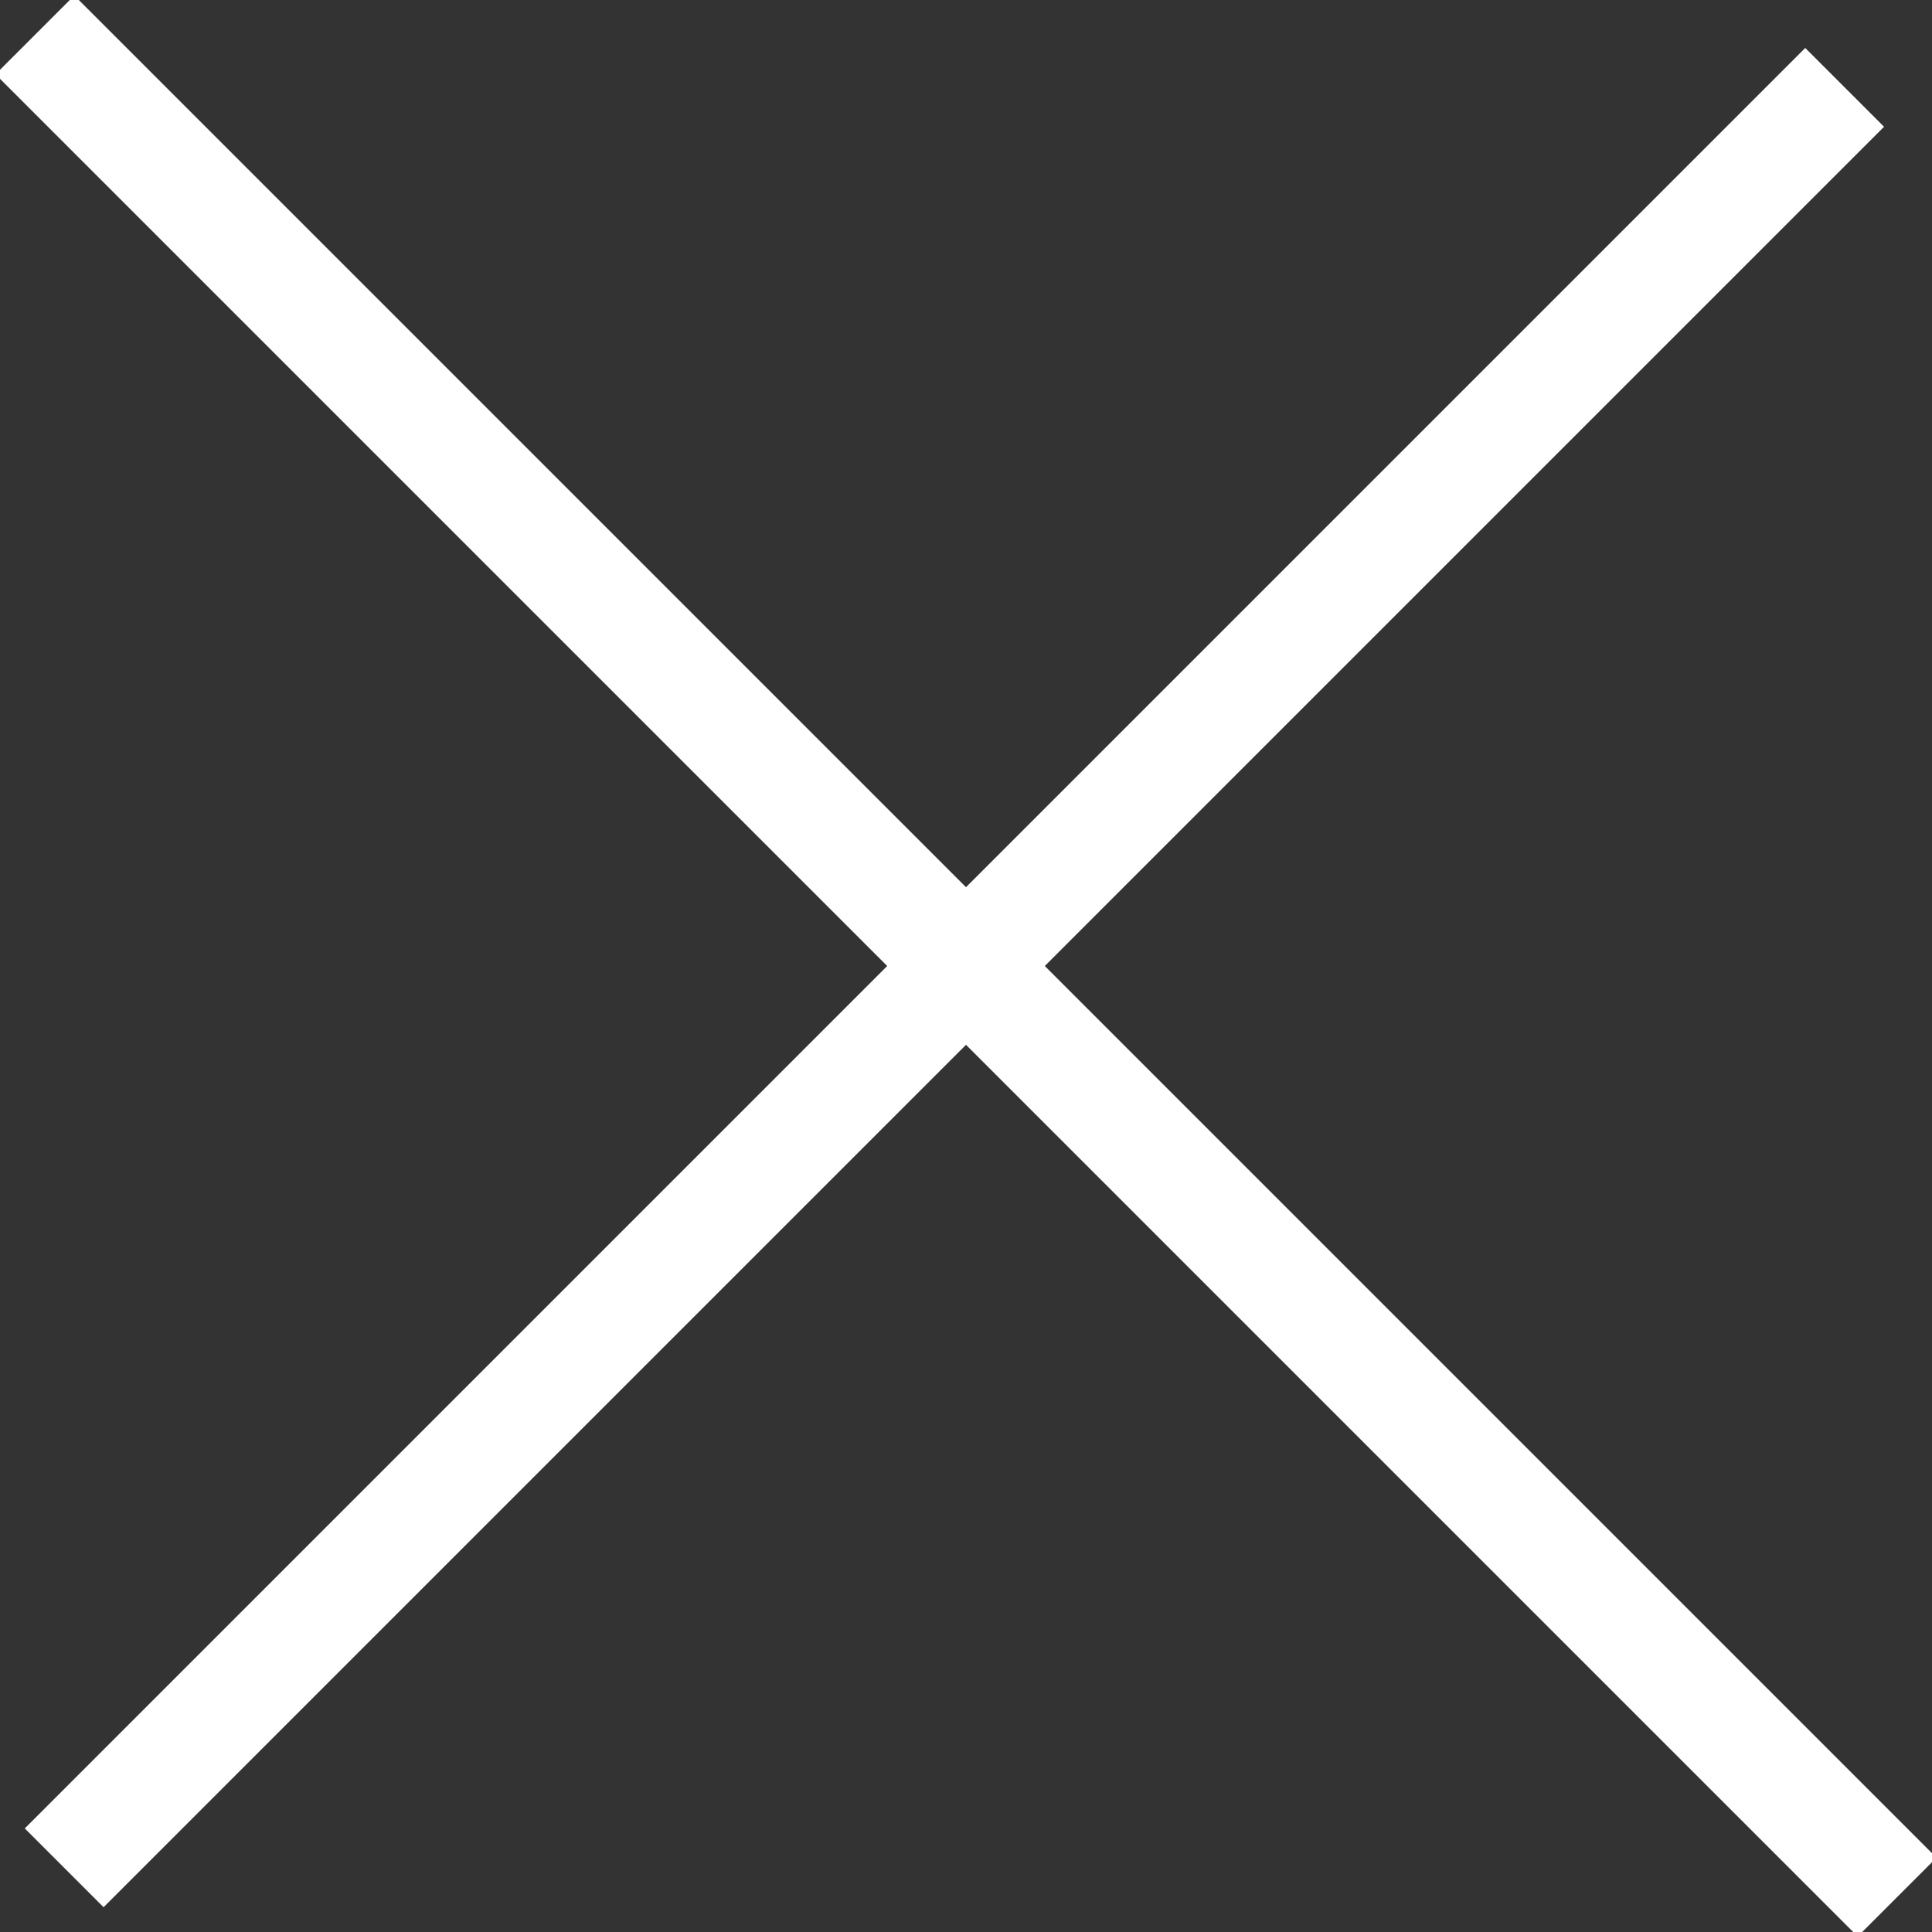 <?xml version="1.0" encoding="UTF-8"?>
<svg width="26px" height="26px" viewBox="0 0 26 26" version="1.1" xmlns="http://www.w3.org/2000/svg" xmlns:xlink="http://www.w3.org/1999/xlink">
    <rect x="0" y="0" width="26" height="26" fill="#333333" stroke="none"/>
    <!-- Generator: Sketch 58 (84663) - https://sketch.com -->
    <title>Close</title>
    <desc>Created with Sketch.</desc>
    <g id="Page-1" stroke="none" stroke-width="1" fill="none" fill-rule="evenodd" stroke-linecap="square">
        <g id="Profile-Complete!" transform="translate(-370, -16)" fill-rule="nonzero" stroke="#FFFFFF" stroke-width="1.5">
            <g id="Close" transform="translate(371, 17)">
                <path d="M24,0 L0,24" id="Line-3" transform="translate(12, 12) rotate(-90) translate(-12, -12) "></path>
                <path d="M23.294,0.706 L0.394,23.606" id="Line-3" transform="translate(12, 12) rotate(-360) translate(-12, -12) "></path>
            </g>
        </g>
    </g>
</svg>